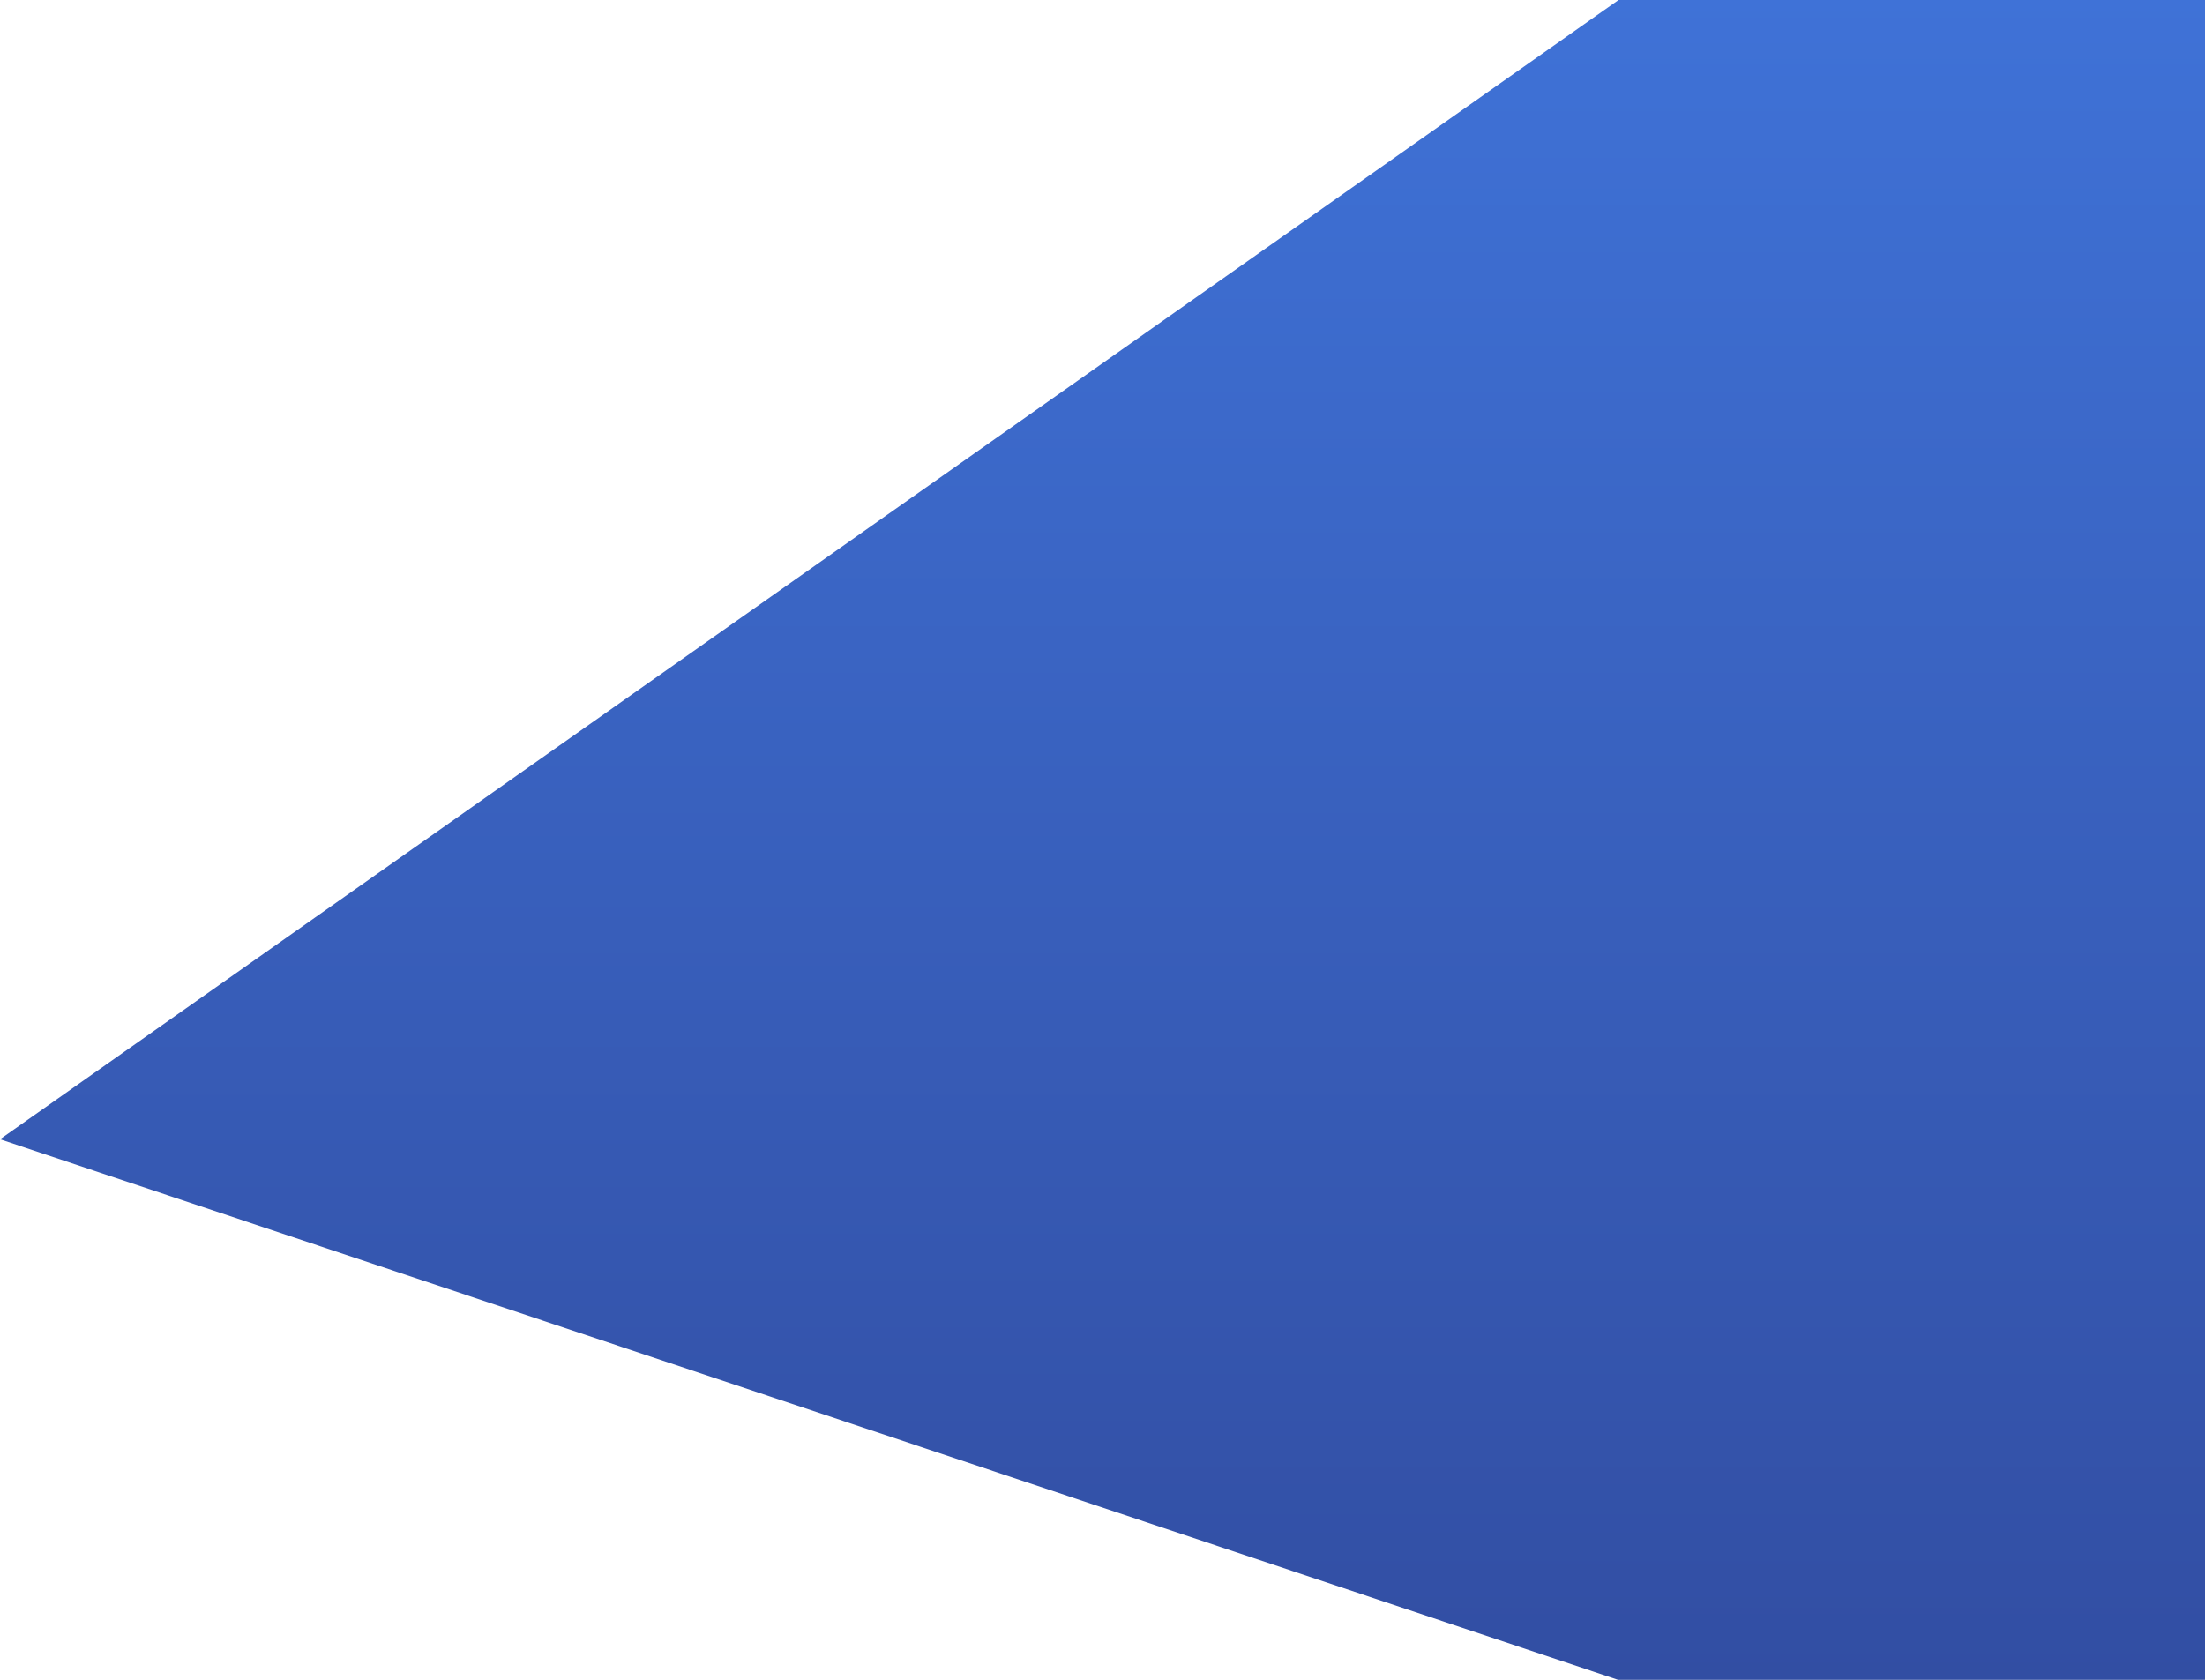 <svg xmlns="http://www.w3.org/2000/svg" xmlns:xlink="http://www.w3.org/1999/xlink" viewBox="0 0 2765.24 2106.92">
  <defs>
    <linearGradient id="5cb03c71-b719-4782-aa97-7cb8ec23b848" data-name="Безымянный градиент" x1="-107.25" y1="1570.06" x2="-108.59" y2="1570.06" gradientTransform="matrix(0, -1573.01, -1484, 0, 2331348.88, -168707.11)" gradientUnits="userSpaceOnUse">
      <stop offset="0" stop-color="#3f72d7"/>
      <stop offset="1" stop-color="#324ea3"/>
    </linearGradient>
  </defs>
  <title>Ресурс 4</title>
  <g id="1ed970cb-697b-431f-96f9-d98d4a347c17" data-name="Слой 2">
    <g id="2b114b16-6d19-4472-a310-d2972df3c126" data-name="Слой 1">
      <path d="M2029.78,0h735.46V2106.92h-736L0,1428.91Z" style="fill: url(#5cb03c71-b719-4782-aa97-7cb8ec23b848)"/>
    </g>
  </g>
</svg>
